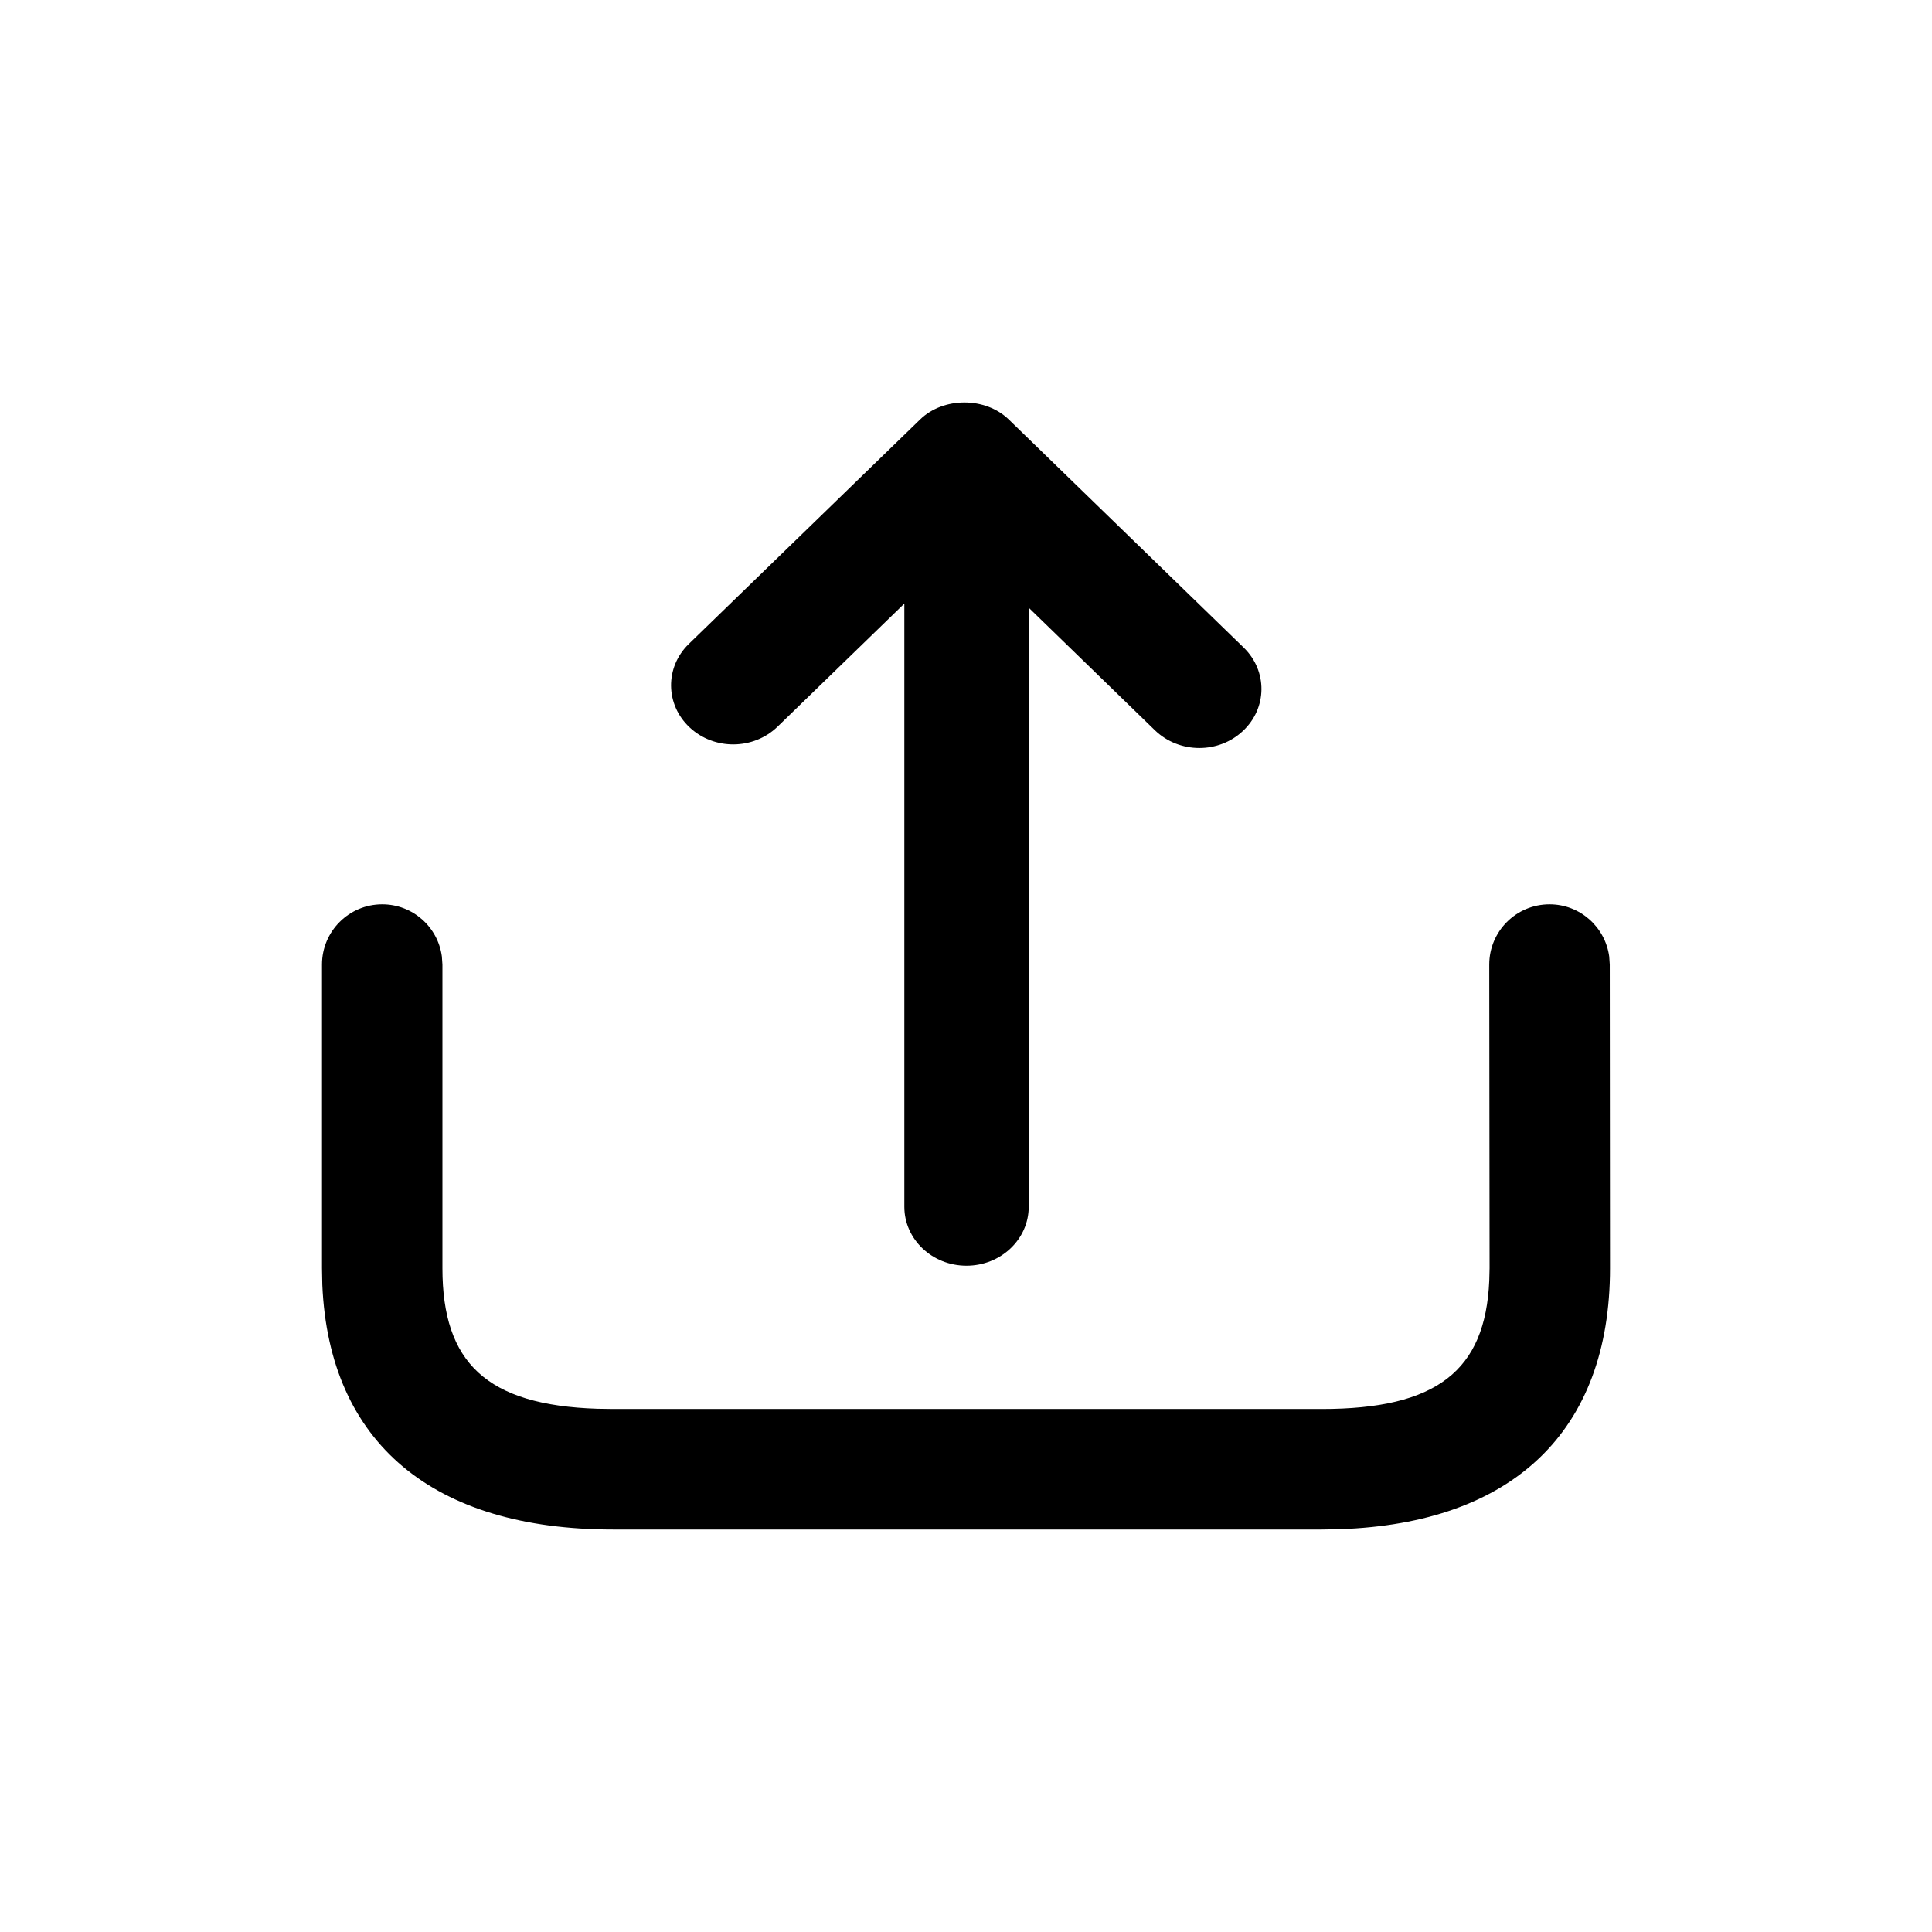 <svg xmlns="http://www.w3.org/2000/svg" width="24" height="24" viewBox="0 0 24 24">
<path id="upload" fill="currentColor" d="M19.249,11.234 C19.627,11.234 19.94,11.515 19.99,11.881 L19.997,11.982 L20,15.754 C20,17.785 18.786,18.923 16.644,18.996 L16.419,19 L7.614,19 C5.388,19 4.089,17.932 4.004,15.961 L4,15.754 L4,11.982 C4,11.569 4.335,11.234 4.748,11.234 C5.127,11.234 5.44,11.515 5.489,11.881 L5.496,11.982 L5.496,15.754 C5.496,16.927 6.044,17.456 7.421,17.5 L7.614,17.503 L16.419,17.503 C17.849,17.503 18.451,17.027 18.5,15.91 L18.504,15.754 L18.5,11.982 C18.5,11.569 18.835,11.234 19.249,11.234 Z M12.532,5.212 L15.45,8.045 C15.748,8.335 15.743,8.799 15.438,9.082 C15.289,9.222 15.093,9.292 14.899,9.292 C14.698,9.292 14.498,9.218 14.346,9.071 L12.779,7.549 L12.779,14.991 C12.779,15.395 12.433,15.723 12.006,15.723 C11.58,15.723 11.234,15.395 11.234,14.991 L11.234,7.498 L9.66,9.026 C9.359,9.318 8.871,9.32 8.568,9.037 C8.264,8.754 8.258,8.29 8.556,8 L11.429,5.212 C11.719,4.929 12.241,4.929 12.532,5.212 Z"/></svg>